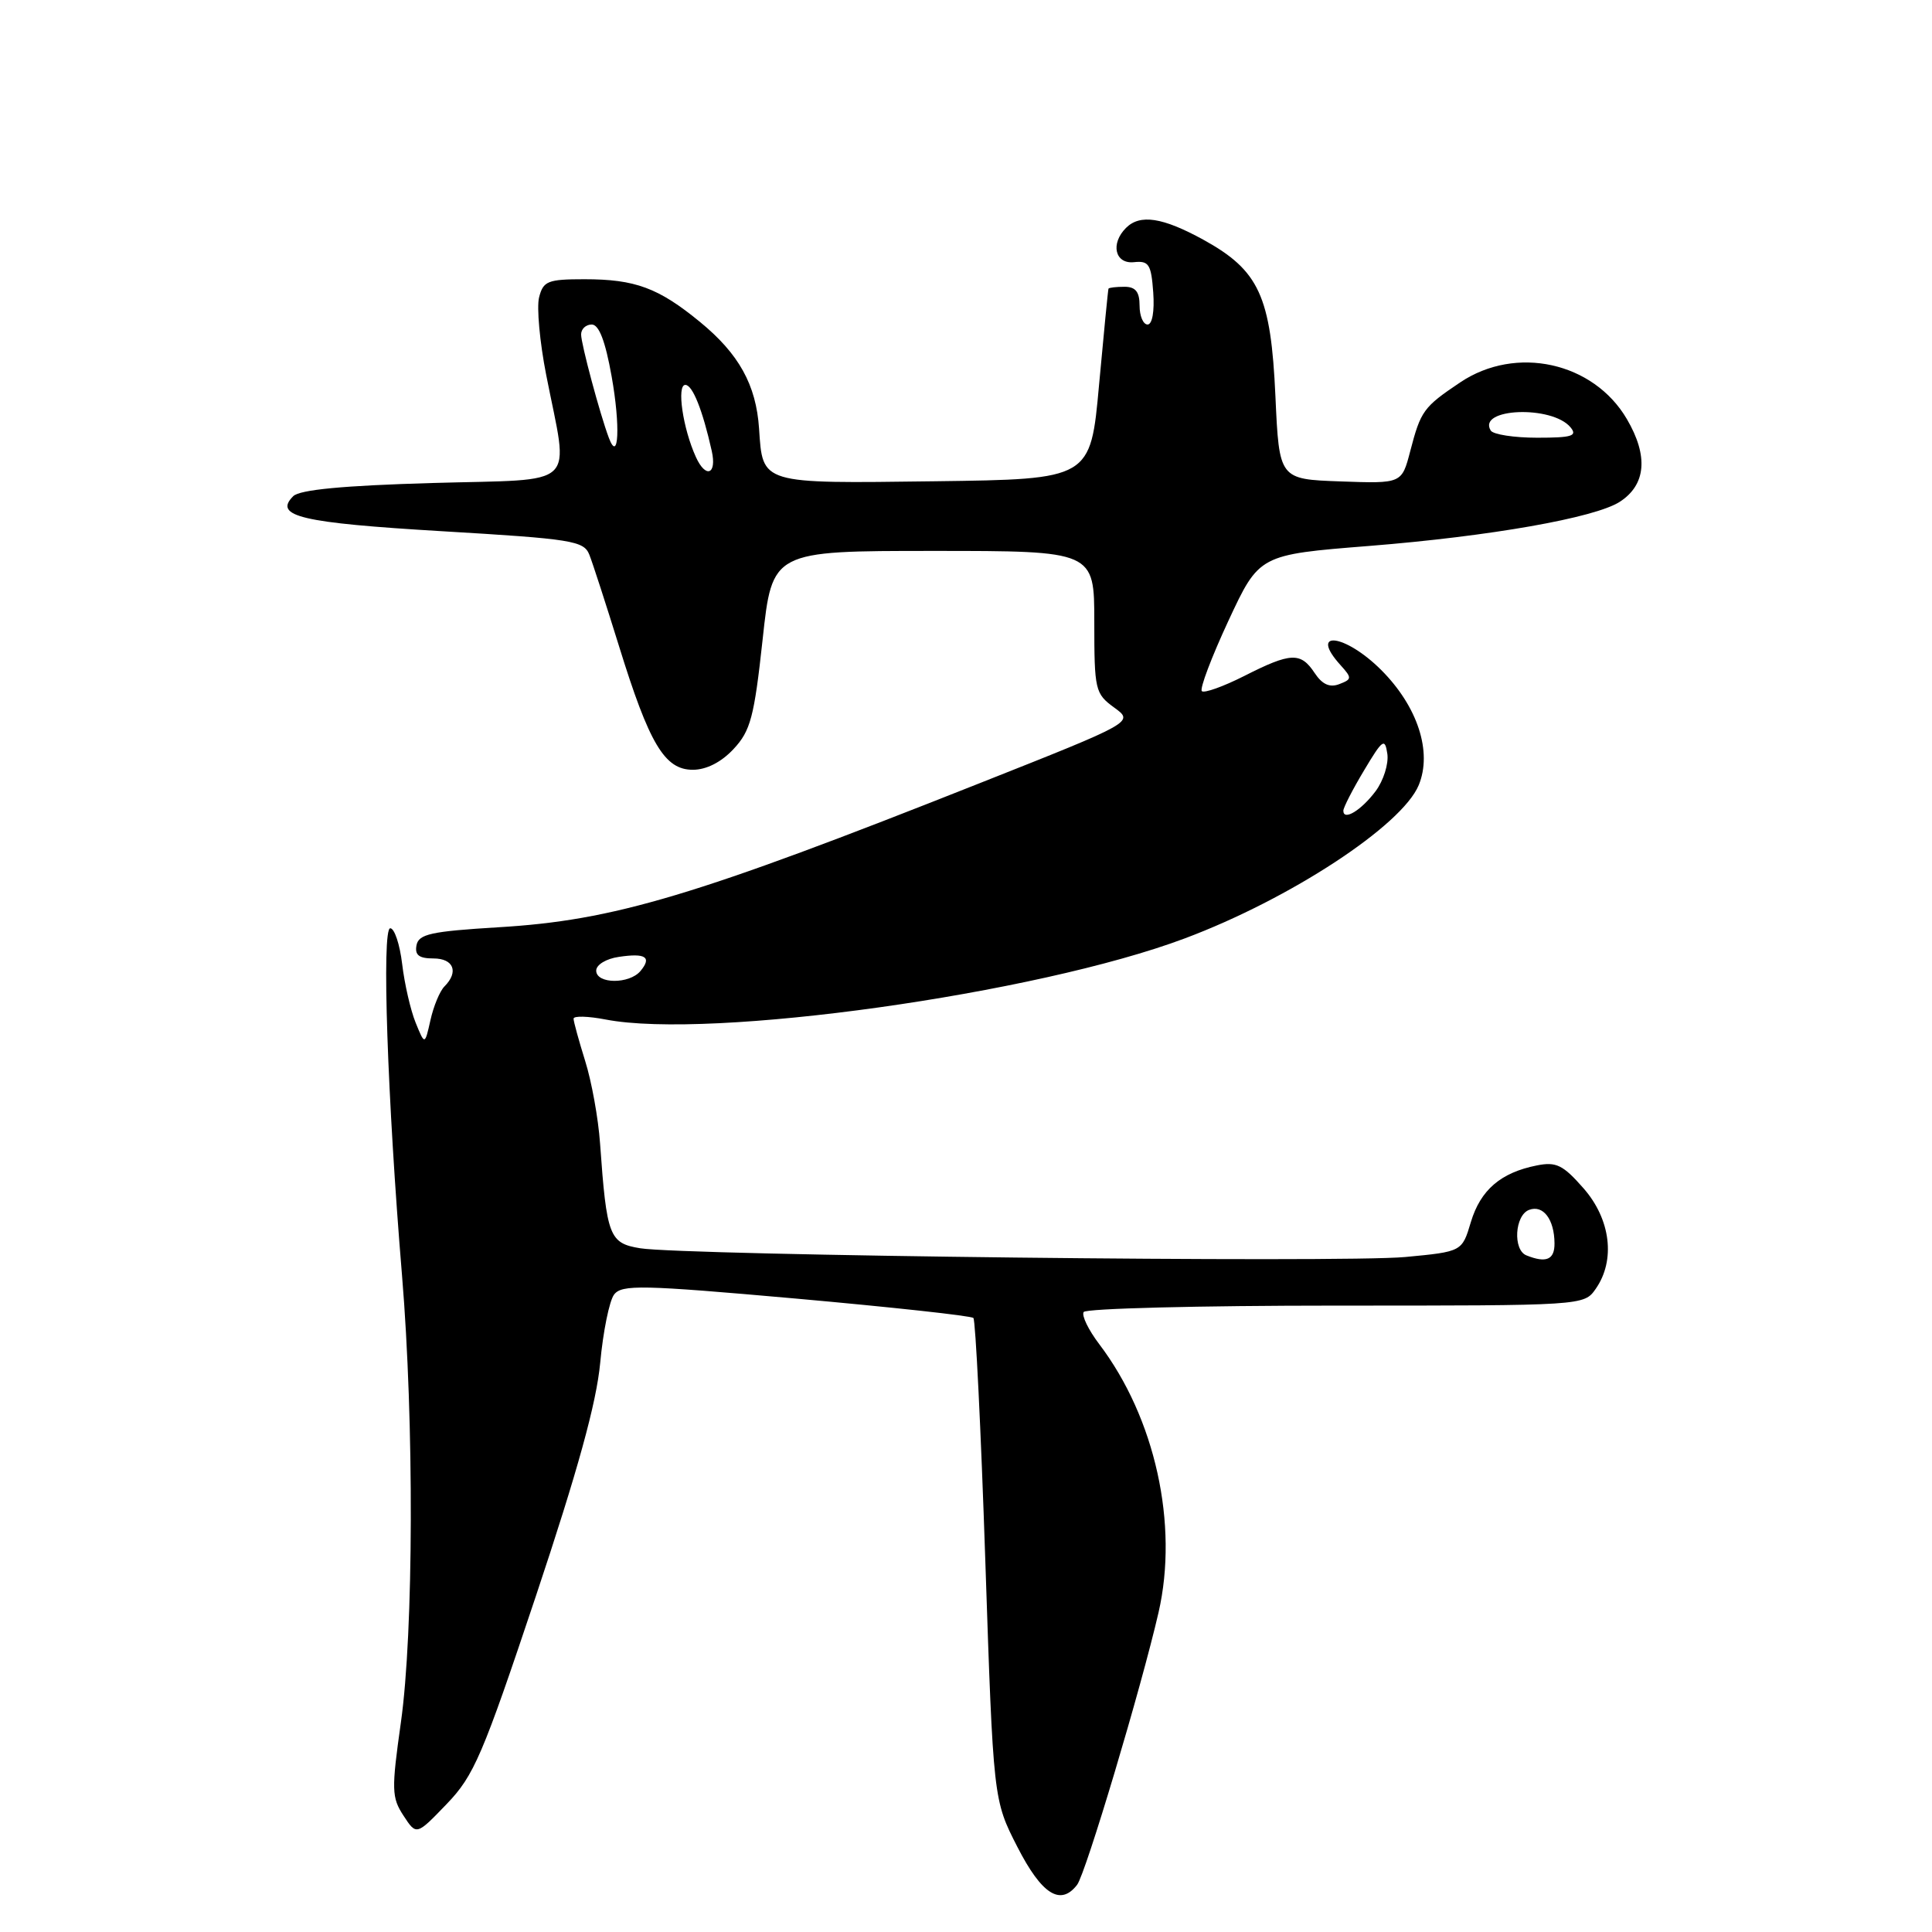<?xml version="1.0" encoding="UTF-8" standalone="no"?>
<!DOCTYPE svg PUBLIC "-//W3C//DTD SVG 1.1//EN" "http://www.w3.org/Graphics/SVG/1.1/DTD/svg11.dtd" >
<svg xmlns="http://www.w3.org/2000/svg" xmlns:xlink="http://www.w3.org/1999/xlink" version="1.1" viewBox="0 0 256 256">
 <g >
 <path fill="currentColor"
d=" M 142.72 249.75 C 143.85 248.29 151.22 223.63 153.51 213.67 C 156.19 202.01 153.07 187.88 145.65 178.10 C 144.23 176.23 143.30 174.32 143.59 173.85 C 143.88 173.38 158.92 173.00 177.00 173.00 C 209.85 173.00 209.89 173.00 211.44 170.78 C 214.09 166.99 213.43 161.56 209.82 157.45 C 207.10 154.35 206.20 153.91 203.62 154.43 C 198.85 155.38 196.18 157.68 194.90 161.92 C 193.73 165.85 193.73 165.85 186.21 166.56 C 177.81 167.35 90.58 166.35 84.82 165.40 C 80.73 164.73 80.39 163.84 79.51 151.50 C 79.28 148.20 78.39 143.29 77.54 140.59 C 76.70 137.89 76.00 135.36 76.00 134.98 C 76.00 134.59 77.91 134.64 80.25 135.09 C 94.10 137.77 137.34 131.72 157.00 124.34 C 170.93 119.12 185.77 109.40 187.99 104.03 C 189.81 99.63 187.85 93.61 183.01 88.77 C 178.20 83.97 173.34 83.40 177.64 88.15 C 179.16 89.83 179.14 90.01 177.46 90.65 C 176.20 91.14 175.20 90.69 174.20 89.18 C 172.35 86.38 171.04 86.44 164.87 89.57 C 162.08 90.98 159.55 91.88 159.25 91.58 C 158.94 91.28 160.53 87.08 162.77 82.26 C 166.85 73.50 166.85 73.50 181.43 72.34 C 197.46 71.06 211.33 68.62 214.63 66.49 C 218.11 64.24 218.44 60.42 215.57 55.53 C 211.14 47.97 200.87 45.71 193.48 50.67 C 188.60 53.95 188.26 54.43 186.86 59.79 C 185.74 64.08 185.74 64.08 177.62 63.79 C 169.50 63.50 169.50 63.50 169.00 52.50 C 168.40 39.22 166.84 35.84 159.46 31.77 C 154.05 28.80 151.06 28.34 149.20 30.20 C 147.11 32.29 147.74 35.00 150.25 34.74 C 152.23 34.53 152.54 35.01 152.81 38.75 C 152.99 41.26 152.68 43.00 152.06 43.00 C 151.48 43.00 151.00 41.88 151.00 40.50 C 151.00 38.67 150.47 38.00 149.00 38.00 C 147.90 38.00 146.95 38.11 146.88 38.25 C 146.82 38.39 146.26 44.12 145.63 51.00 C 144.50 63.50 144.50 63.50 123.89 63.77 C 100.69 64.07 101.07 64.19 100.58 56.79 C 100.19 50.99 97.91 46.88 92.73 42.64 C 87.24 38.14 84.16 37.00 77.45 37.00 C 72.57 37.00 71.98 37.24 71.43 39.41 C 71.10 40.73 71.52 45.34 72.37 49.66 C 75.37 64.97 76.99 63.43 57.30 64.00 C 45.46 64.34 39.71 64.89 38.85 65.75 C 36.20 68.41 39.89 69.28 58.59 70.39 C 75.82 71.41 77.36 71.66 78.09 73.50 C 78.53 74.60 80.29 80.05 82.02 85.61 C 86.04 98.60 88.07 102.00 91.80 102.00 C 93.59 102.00 95.57 101.00 97.20 99.25 C 99.45 96.84 99.93 95.04 101.05 84.75 C 102.32 73.00 102.32 73.00 123.66 73.00 C 145.00 73.00 145.00 73.00 145.00 82.42 C 145.00 91.44 145.11 91.91 147.63 93.75 C 150.27 95.67 150.27 95.67 129.88 103.75 C 92.02 118.77 81.38 121.96 66.01 122.87 C 57.11 123.41 55.47 123.77 55.19 125.25 C 54.94 126.55 55.52 127.00 57.43 127.00 C 60.11 127.00 60.82 128.78 58.89 130.71 C 58.28 131.32 57.45 133.32 57.04 135.16 C 56.29 138.50 56.29 138.50 55.07 135.50 C 54.40 133.85 53.60 130.36 53.29 127.75 C 52.98 125.14 52.27 123.00 51.71 123.00 C 50.56 123.00 51.33 145.63 53.27 169.00 C 54.88 188.40 54.81 216.26 53.12 228.23 C 51.86 237.16 51.89 238.18 53.47 240.59 C 55.18 243.21 55.18 243.21 59.19 239.04 C 62.81 235.28 63.94 232.63 71.01 211.48 C 76.56 194.85 79.03 185.91 79.53 180.58 C 79.91 176.45 80.74 172.39 81.36 171.55 C 82.38 170.19 84.97 170.25 105.48 172.07 C 118.11 173.20 128.69 174.35 128.98 174.64 C 129.26 174.92 129.98 189.41 130.56 206.83 C 131.62 238.50 131.62 238.50 134.82 244.75 C 138.04 251.03 140.52 252.60 142.72 249.75 Z  M 202.25 166.34 C 200.45 165.61 200.71 161.05 202.60 160.32 C 204.47 159.60 205.96 161.56 205.98 164.75 C 206.00 166.92 204.88 167.40 202.25 166.34 Z  M 79.00 128.61 C 79.00 127.84 80.32 127.03 82.01 126.79 C 85.55 126.26 86.40 126.82 84.87 128.66 C 83.40 130.43 79.00 130.40 79.00 128.61 Z  M 178.00 107.42 C 178.00 107.01 179.23 104.61 180.74 102.09 C 183.21 97.95 183.51 97.74 183.83 99.89 C 184.02 101.21 183.32 103.43 182.28 104.83 C 180.37 107.38 178.00 108.82 178.00 107.42 Z  M 92.21 60.56 C 90.48 56.77 89.64 51.00 90.81 51.00 C 91.77 51.00 93.10 54.34 94.31 59.75 C 95.01 62.87 93.52 63.45 92.21 60.56 Z  M 80.67 58.00 C 79.49 54.86 77.00 45.58 77.00 44.32 C 77.00 43.59 77.63 43.00 78.41 43.00 C 79.37 43.00 80.21 45.20 81.04 49.85 C 82.22 56.42 81.98 61.50 80.67 58.00 Z  M 197.53 57.05 C 195.69 54.07 205.65 53.67 208.10 56.62 C 209.05 57.77 208.30 58.00 203.68 58.00 C 200.62 58.00 197.85 57.57 197.53 57.05 Z "/>
</g>
</svg>